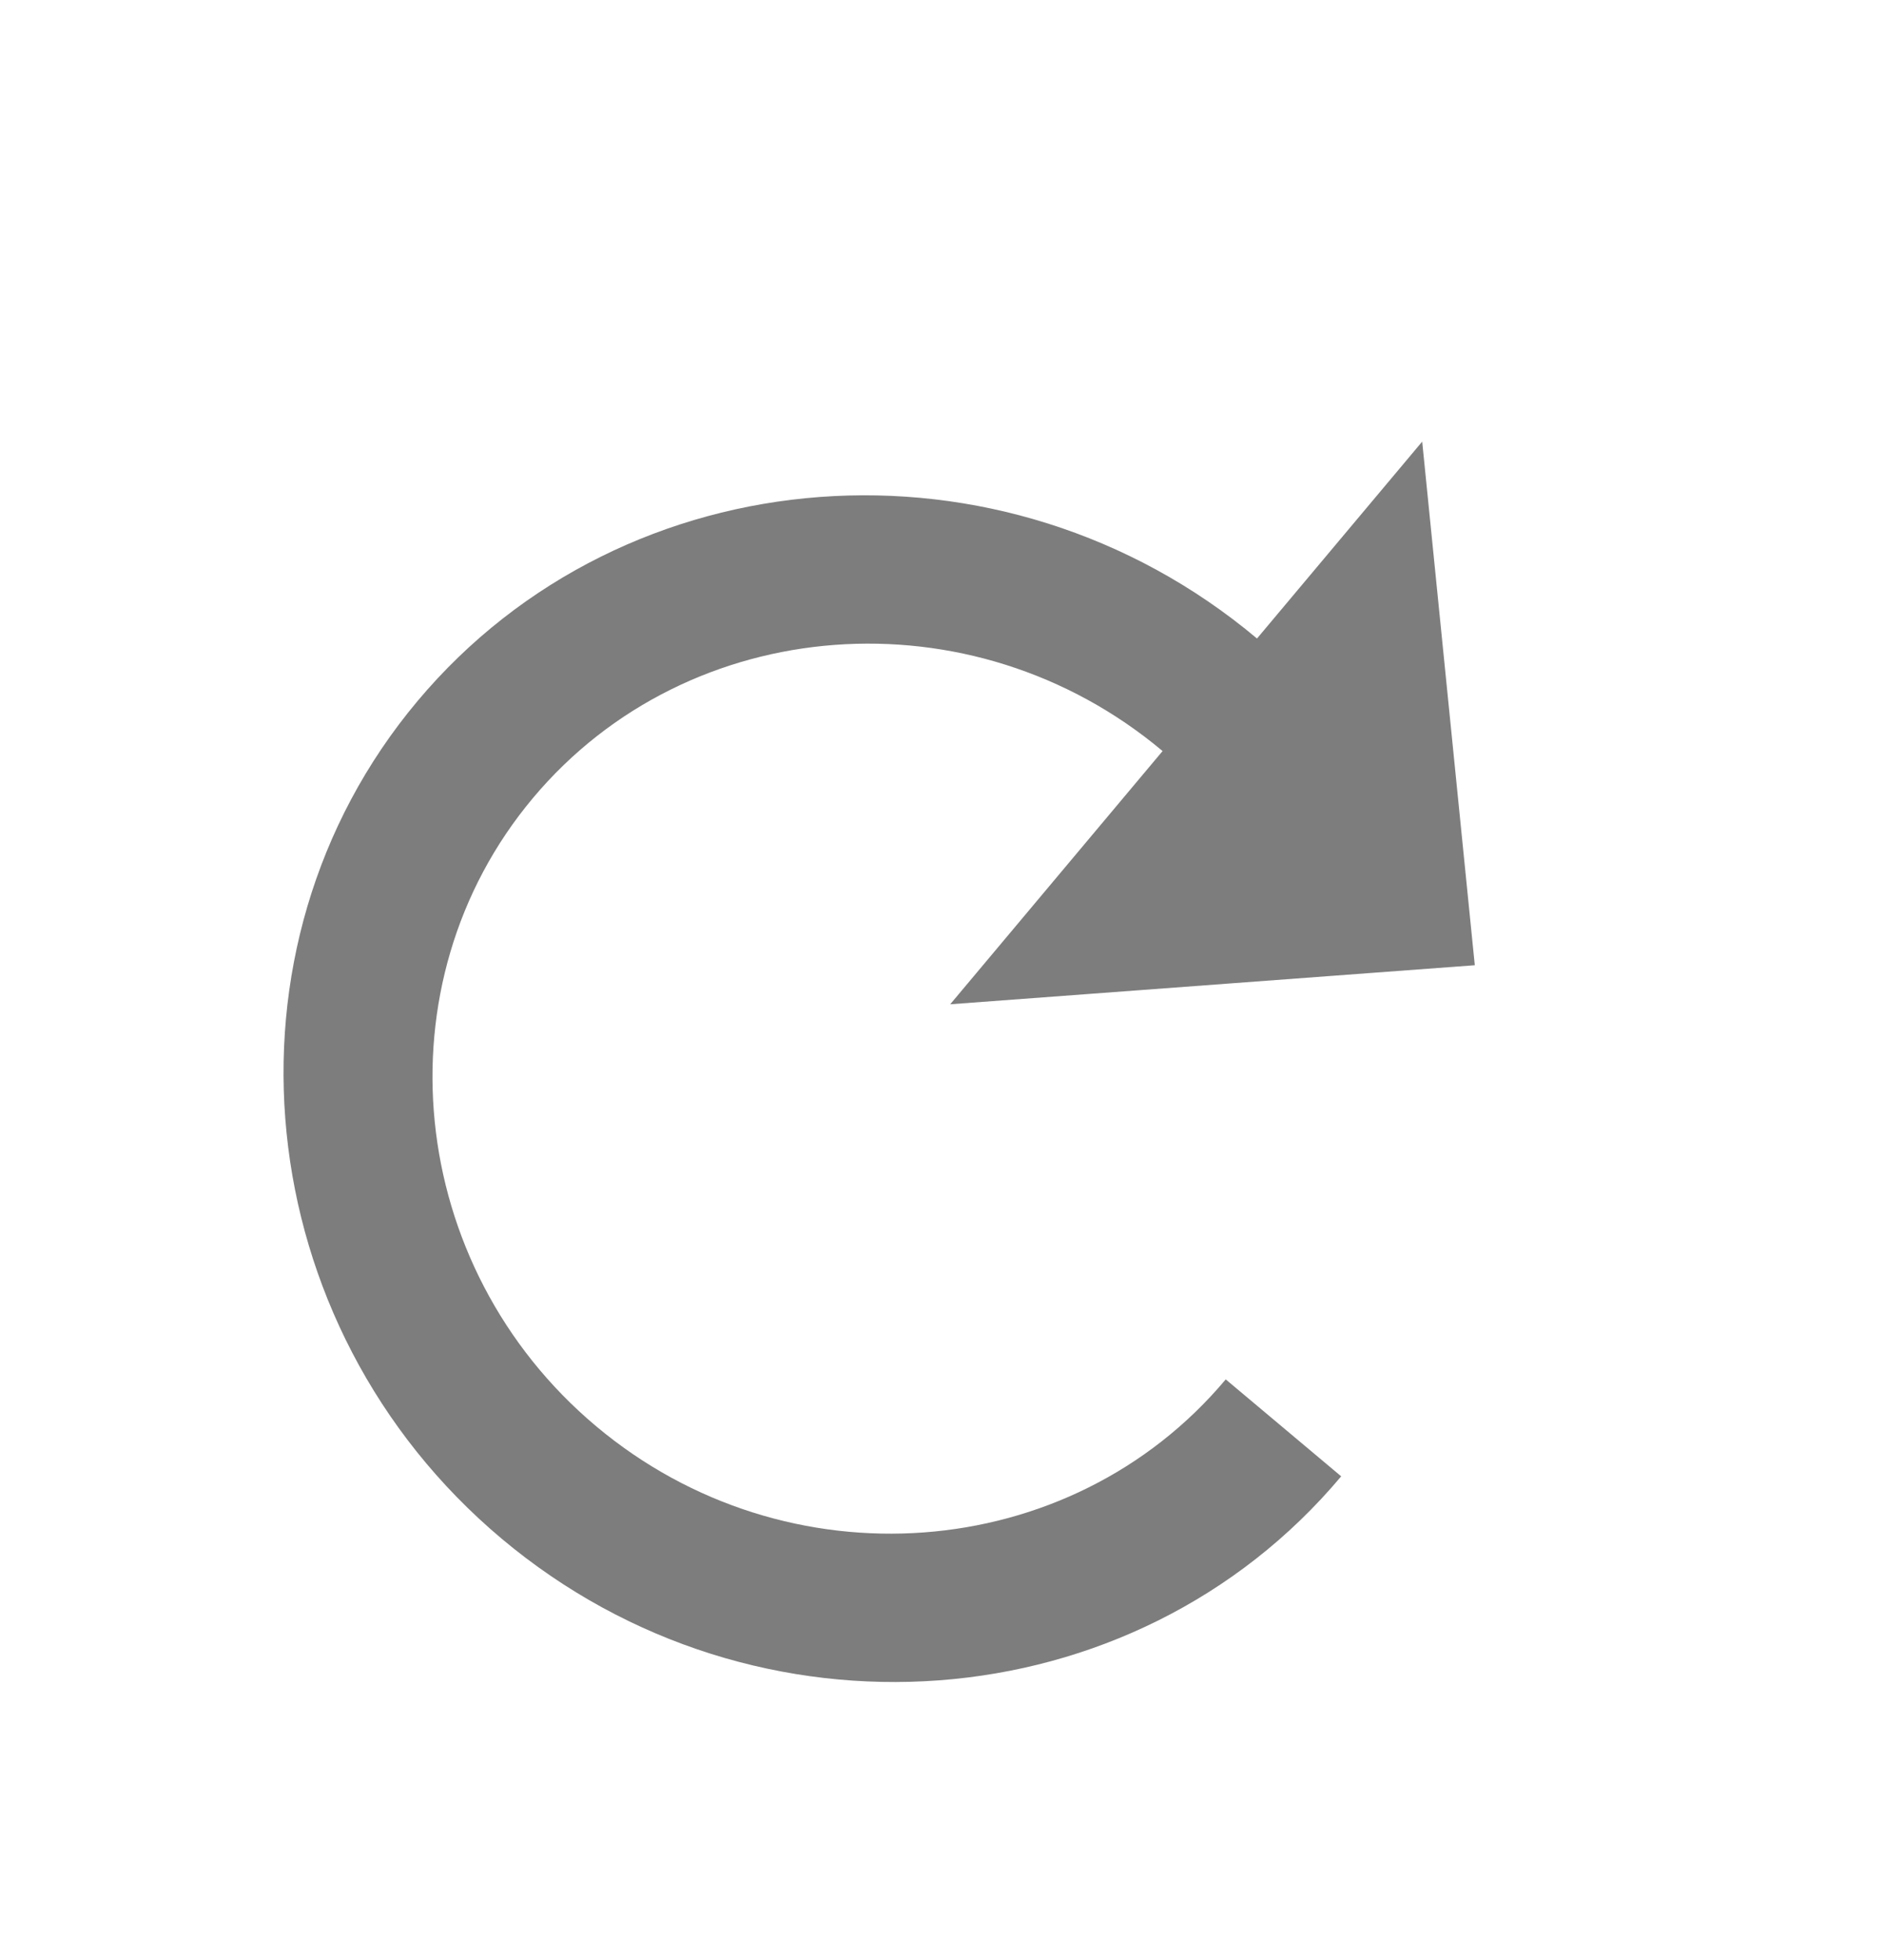 <svg width="25" height="26" viewBox="0 0 25 26" fill="none" xmlns="http://www.w3.org/2000/svg">
<path d="M16.68 8.47L18.872 5.858L19.57 12.804L12.609 13.322L15.427 9.963C12.899 7.842 9.14 8.121 7.073 10.585C5.006 13.048 5.383 16.799 7.911 18.92C10.439 21.041 14.199 20.761 16.265 18.298L17.797 19.584C15.042 22.868 10.029 23.241 6.659 20.413C3.288 17.584 2.785 12.583 5.541 9.299C8.297 6.015 13.309 5.642 16.68 8.47Z" fill="#7E7D7D"/>
</svg>
